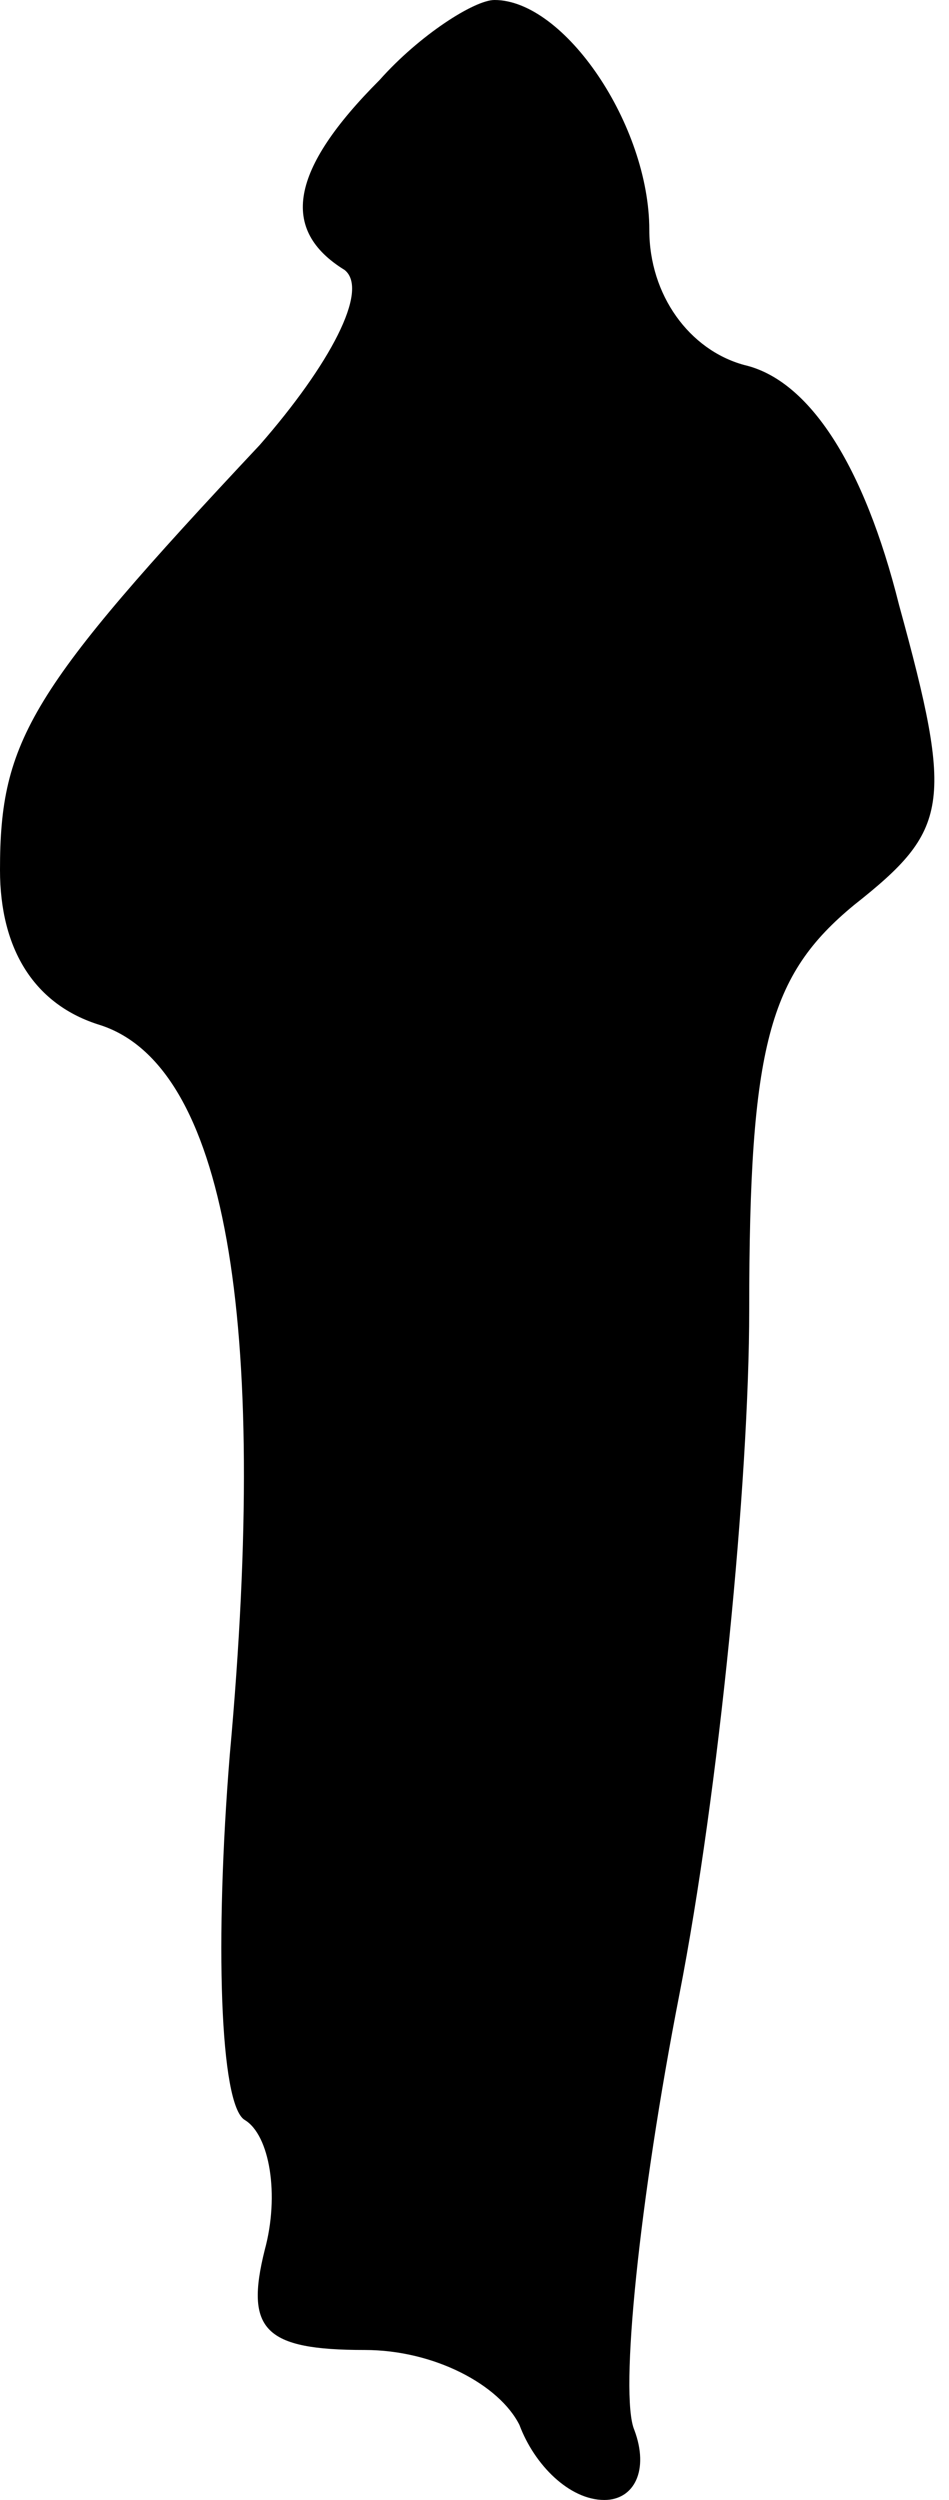 <?xml version="1.0" standalone="no"?>
<!DOCTYPE svg PUBLIC "-//W3C//DTD SVG 20010904//EN"
 "http://www.w3.org/TR/2001/REC-SVG-20010904/DTD/svg10.dtd">
<svg version="1.0" xmlns="http://www.w3.org/2000/svg"
 width="19pt" height="50pt" viewBox="0 0 19 50"
 preserveAspectRatio="xMidYMid meet">
<g transform="translate(0,50) scale(0.1,-0.1)"
fill="#000000" stroke="none">
<path fill="#000000" stroke="none" d="M76 484 c-18 -18 -20 -30 -7 -38 5 -4
-3 -19 -17 -35 -46 -49 -52 -59 -52 -85 0 -16 7 -27 20 -31 25 -8 34 -58 26
-146 -3 -37 -2 -70 3 -73 5 -3 7 -15 4 -26 -4 -16 0 -20 20 -20 14 0 27 -7 31
-15 3 -8 10 -15 17 -15 6 0 9 6 6 14 -3 7 1 46 9 87 8 41 14 103 14 137 0 53
4 67 21 81 19 15 20 20 9 60 -7 28 -18 45 -31 48 -11 3 -19 14 -19 27 0 21
-17 46 -31 46 -4 0 -15 -7 -23 -16z"/>
</g>
</svg>
